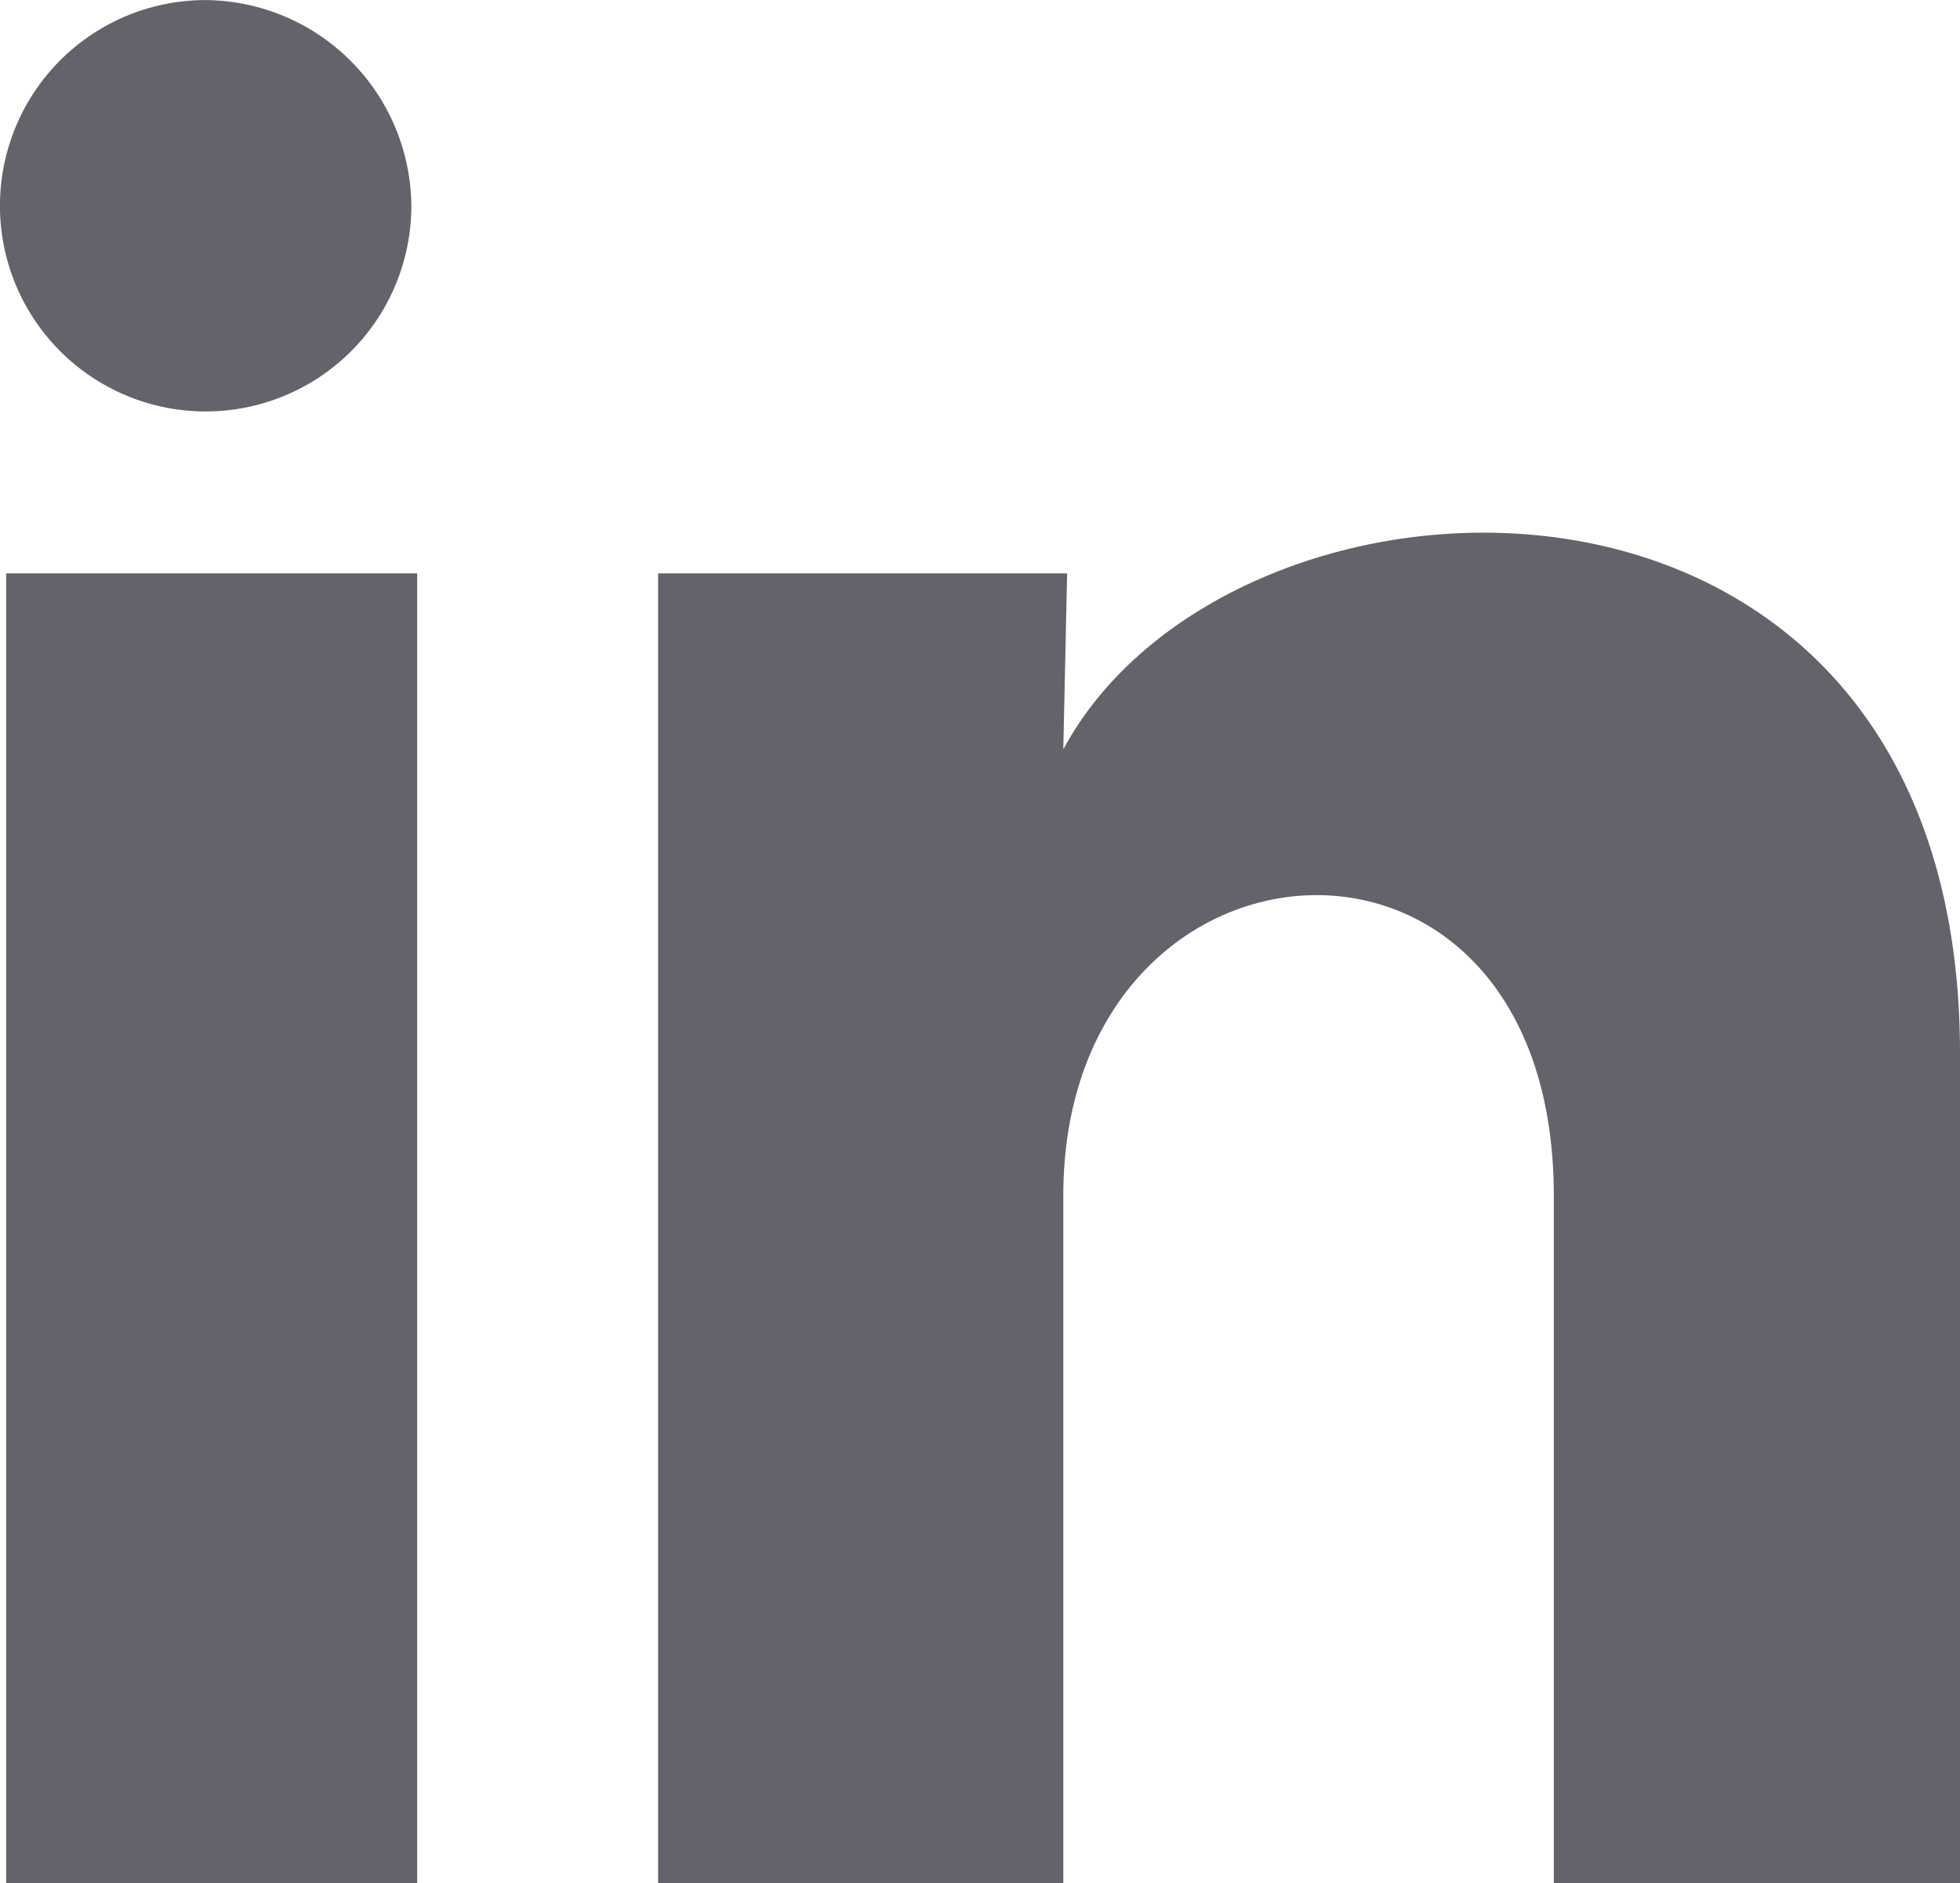 <svg xmlns="http://www.w3.org/2000/svg" width="27.06" height="26.001" viewBox="0 0 27.06 26.001">
  <path id="ico_lin" d="M8.619,5.889A2.84,2.84,0,1,1,5.781,3a2.864,2.864,0,0,1,2.838,2.89ZM8.7,10.916H3.025V29H8.7Zm8.973,0H12.026V29H17.62V19.51c0-5.287,6.772-5.778,6.772,0V29H30V17.546c0-8.912-10.023-8.58-12.38-4.2Z" transform="translate(-2.94 -2.999)" fill="#63636b"/>
</svg>
